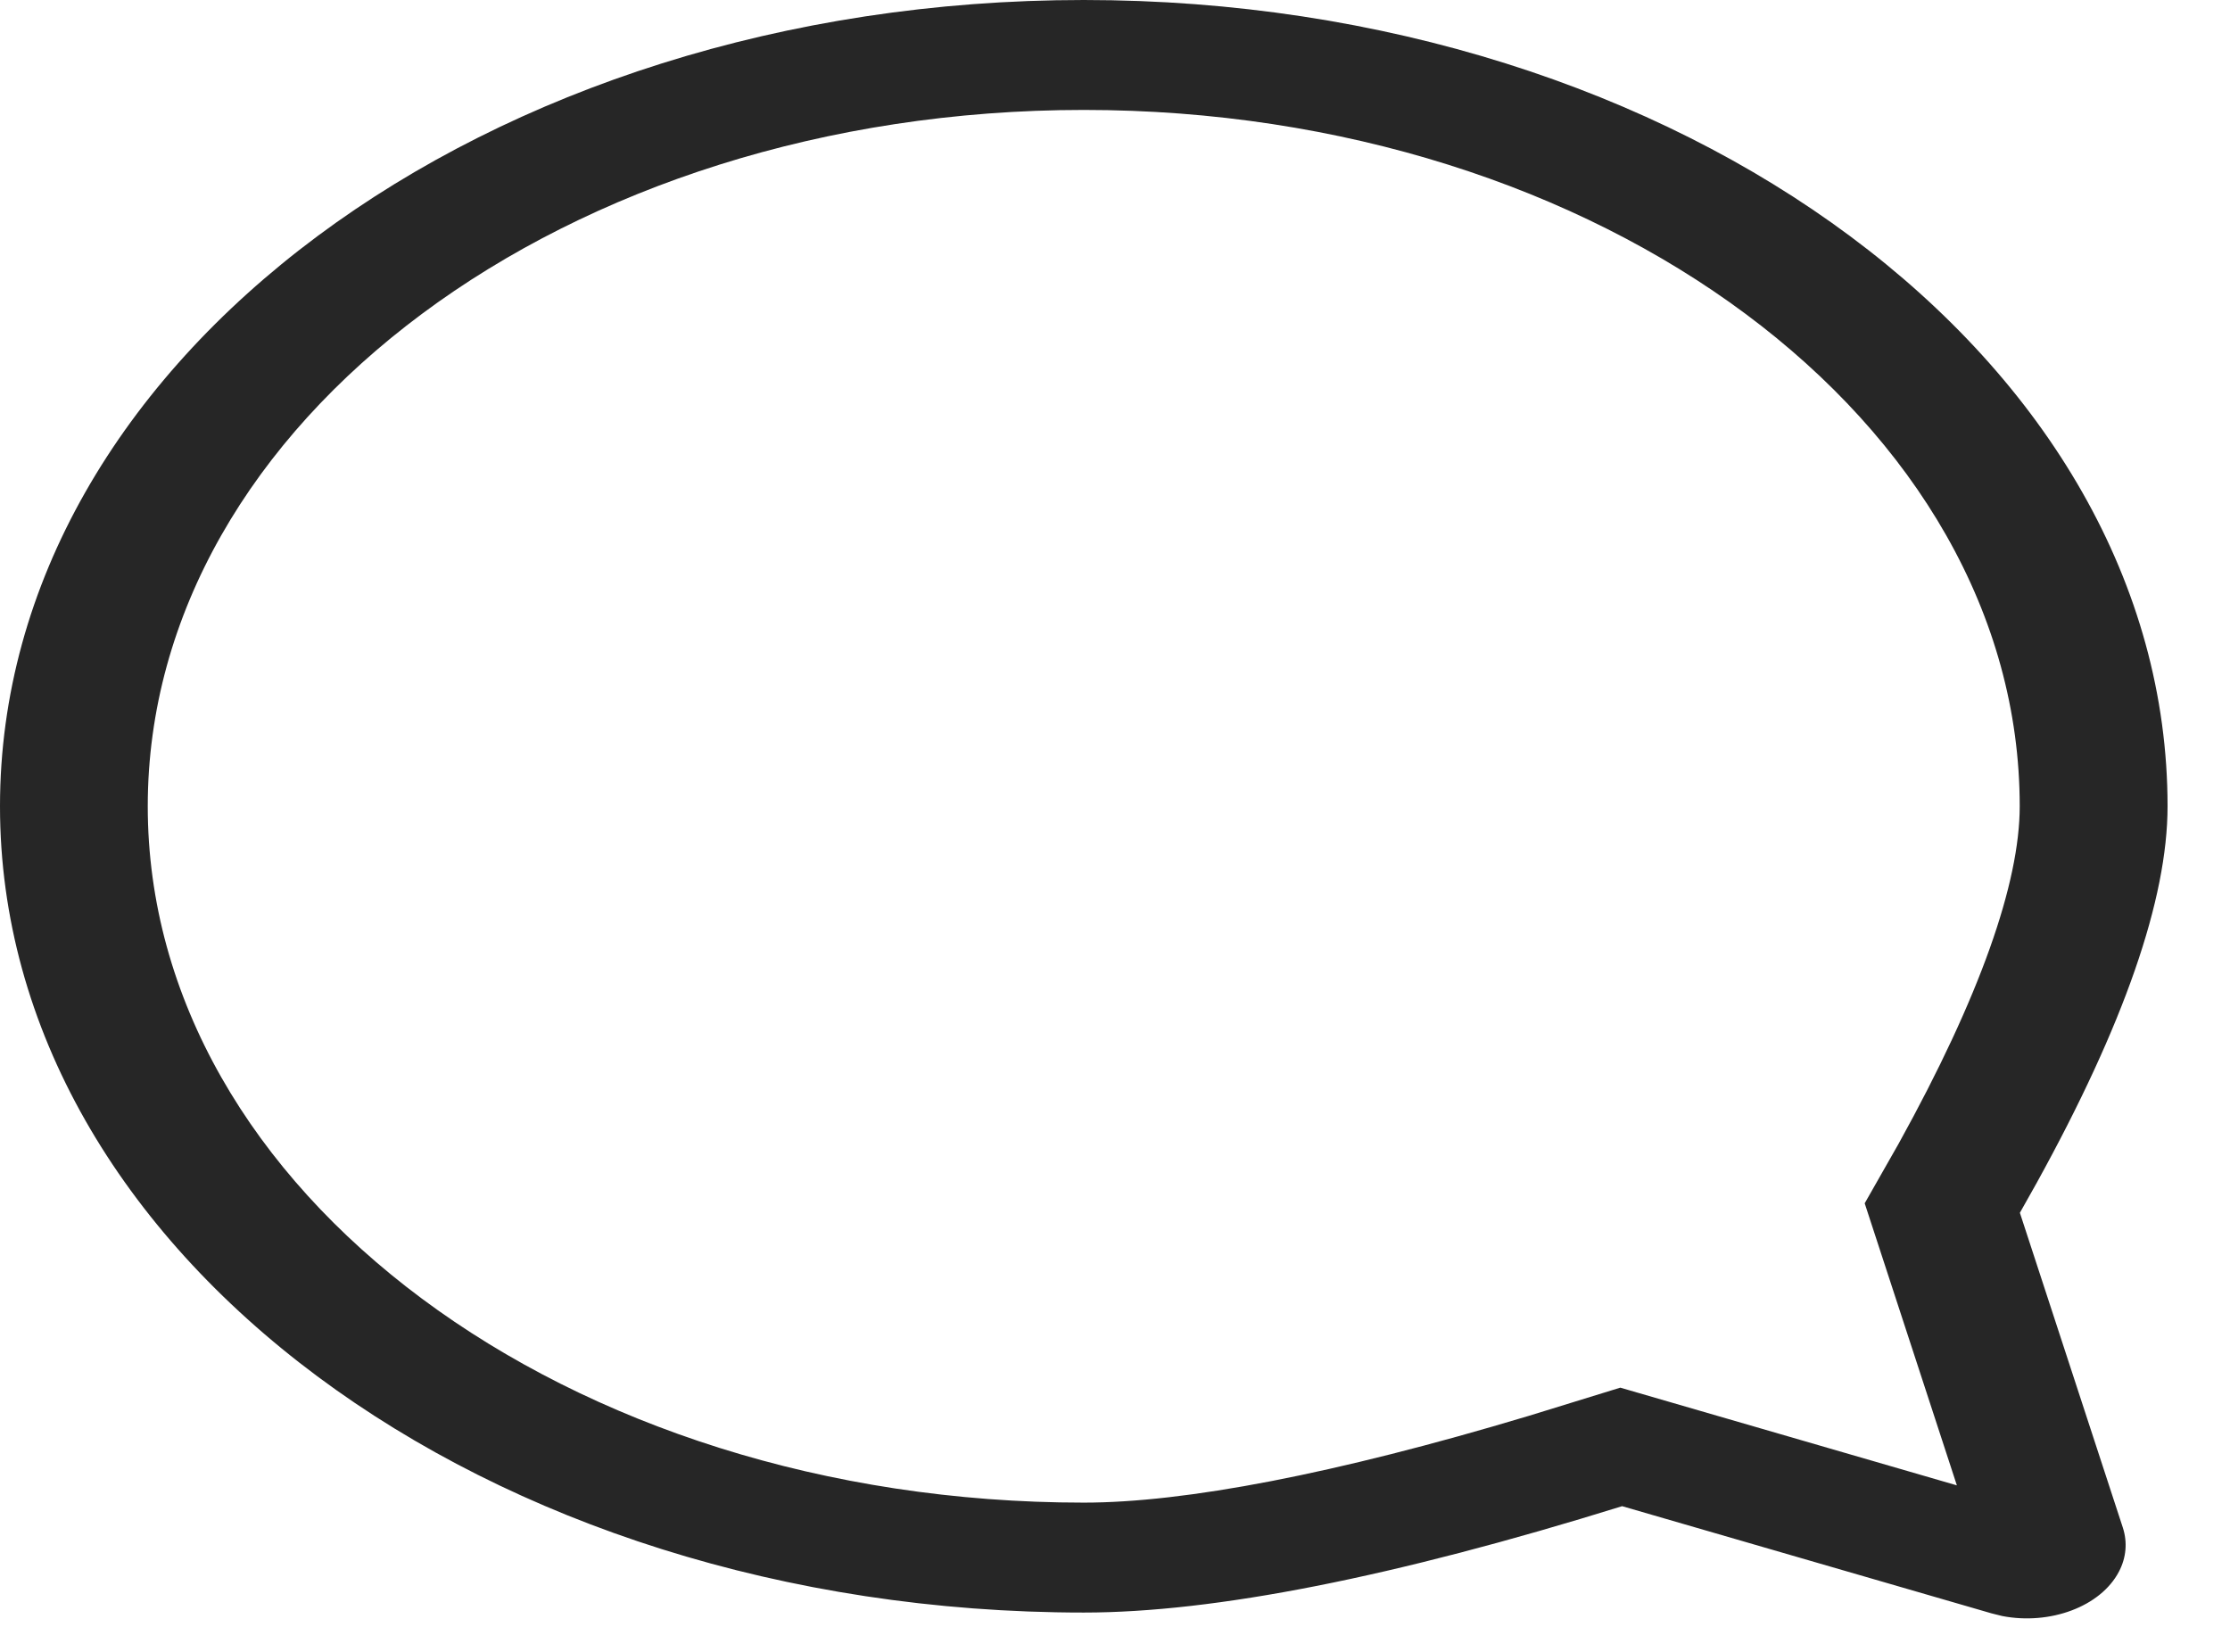 <svg width="27" height="20" viewBox="0 0 27 20" fill="none" xmlns="http://www.w3.org/2000/svg">
<g id="Comment">
<path id="Shape" fill-rule="evenodd" clip-rule="evenodd" d="M26.244 9.762C26.244 4.371 20.369 0 13.122 0C5.875 0 0 4.371 0 9.762C0 15.153 5.875 19.524 13.122 19.524C14.704 19.524 16.877 19.095 19.64 18.236L24.11 19.533L24.242 19.566C24.82 19.678 25.433 19.453 25.655 19.029C25.744 18.86 25.76 18.674 25.703 18.497L24.456 14.684L24.66 14.321C25.716 12.408 26.244 10.888 26.244 9.762ZM22.989 13.845L22.577 14.569L23.693 17.984L19.618 16.801L18.505 17.144C16.157 17.849 14.344 18.193 13.122 18.193C6.863 18.193 1.789 14.418 1.789 9.762C1.789 5.106 6.863 1.331 13.122 1.331C19.381 1.331 24.454 5.106 24.454 9.762C24.454 10.69 23.974 12.065 22.989 13.845Z" fill="#262626"/>
</g>
</svg>

